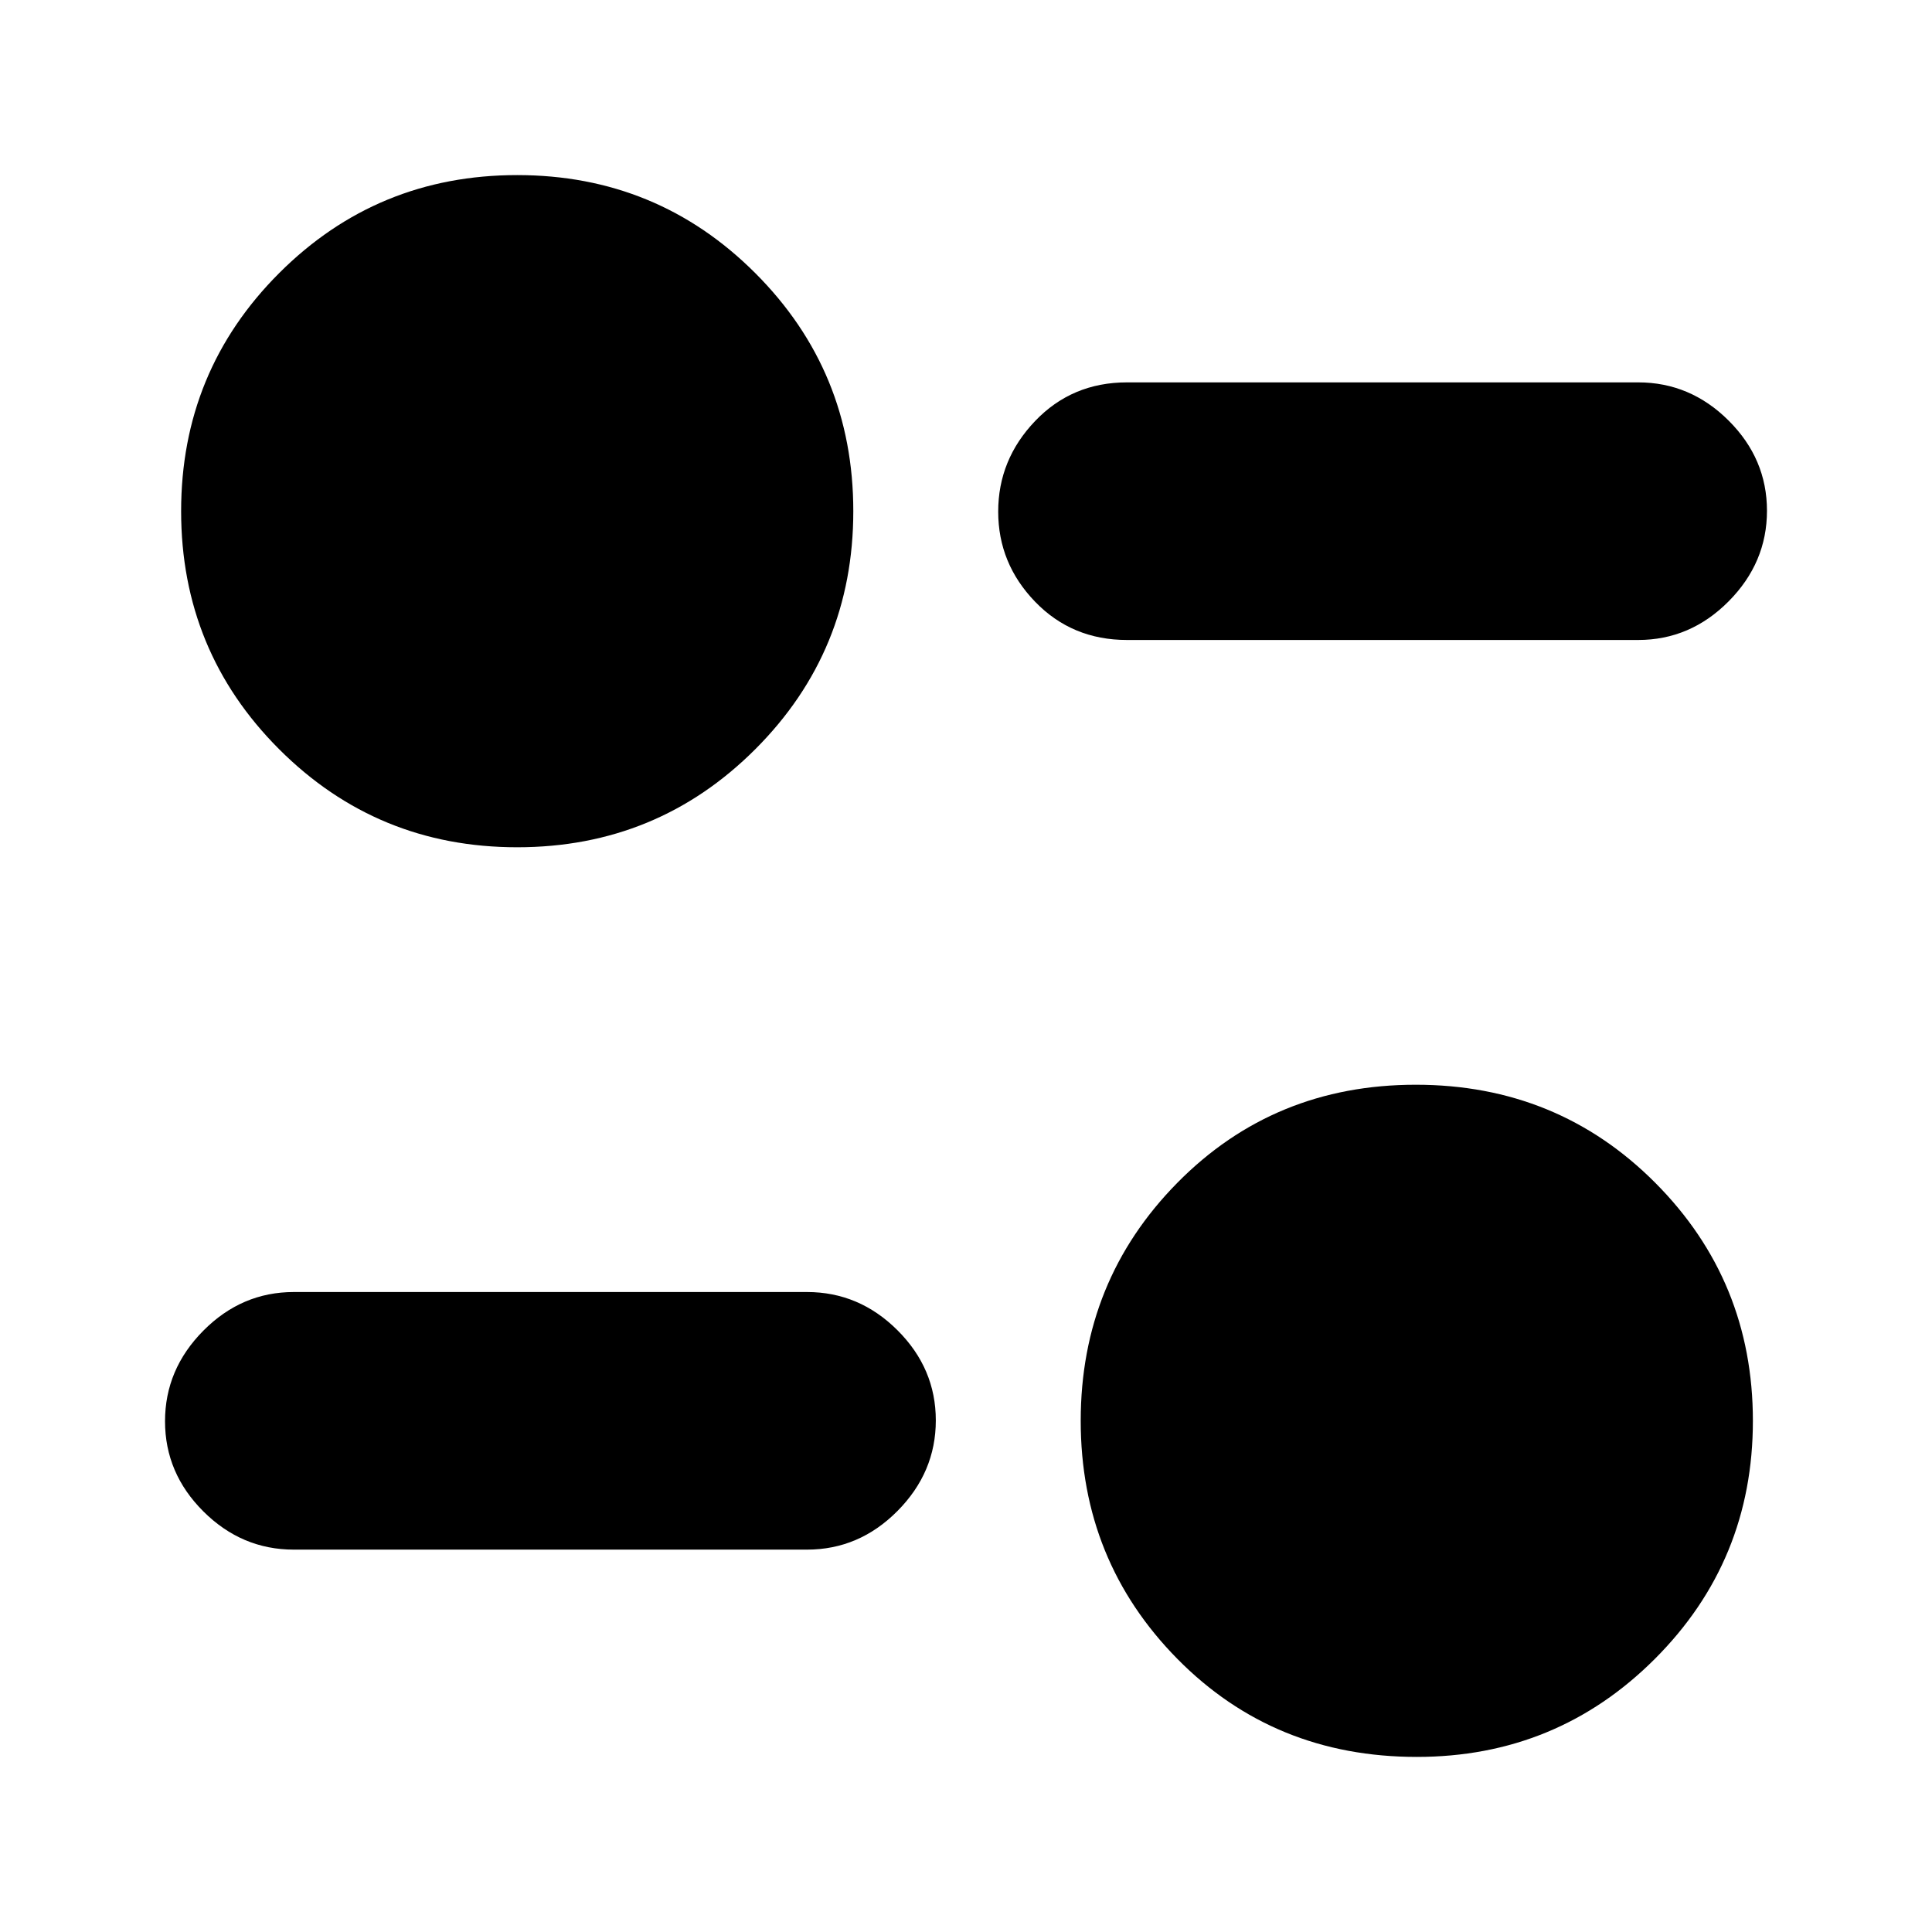 <svg xmlns="http://www.w3.org/2000/svg" height="20" viewBox="0 -960 960 960" width="20"><path d="M704-87q-70.94 0-118.97-48.71T537-254q0-69.58 48.03-118.29Q633.06-421 703.5-421t118.97 48.71Q871-323.58 871-254q0 69.58-48.71 118.29Q773.58-87 704-87ZM401-190H146q-25.9 0-44.95-18.99Q82-227.98 82-253.79t19.05-45.01Q120.1-318 146-318h255q25.9 0 44.95 18.99Q465-280.02 465-254.21t-19.05 45.01Q426.9-190 401-190ZM257-539q-69.58 0-118.29-48.71Q90-636.42 90-706q0-69.58 48.71-118.29Q187.42-873 257-873q69.58 0 118.29 48.71Q424-775.58 424-706q0 69.58-48.71 118.29Q326.58-539 257-539Zm557-103H560q-27.3 0-45.65-18.99Q496-679.98 496-705.79t18.35-45.01Q532.7-770 560-770h254q25.9 0 44.95 18.99Q878-732.02 878-706.21t-19.05 45.01Q839.9-642 814-642Z"/></svg>